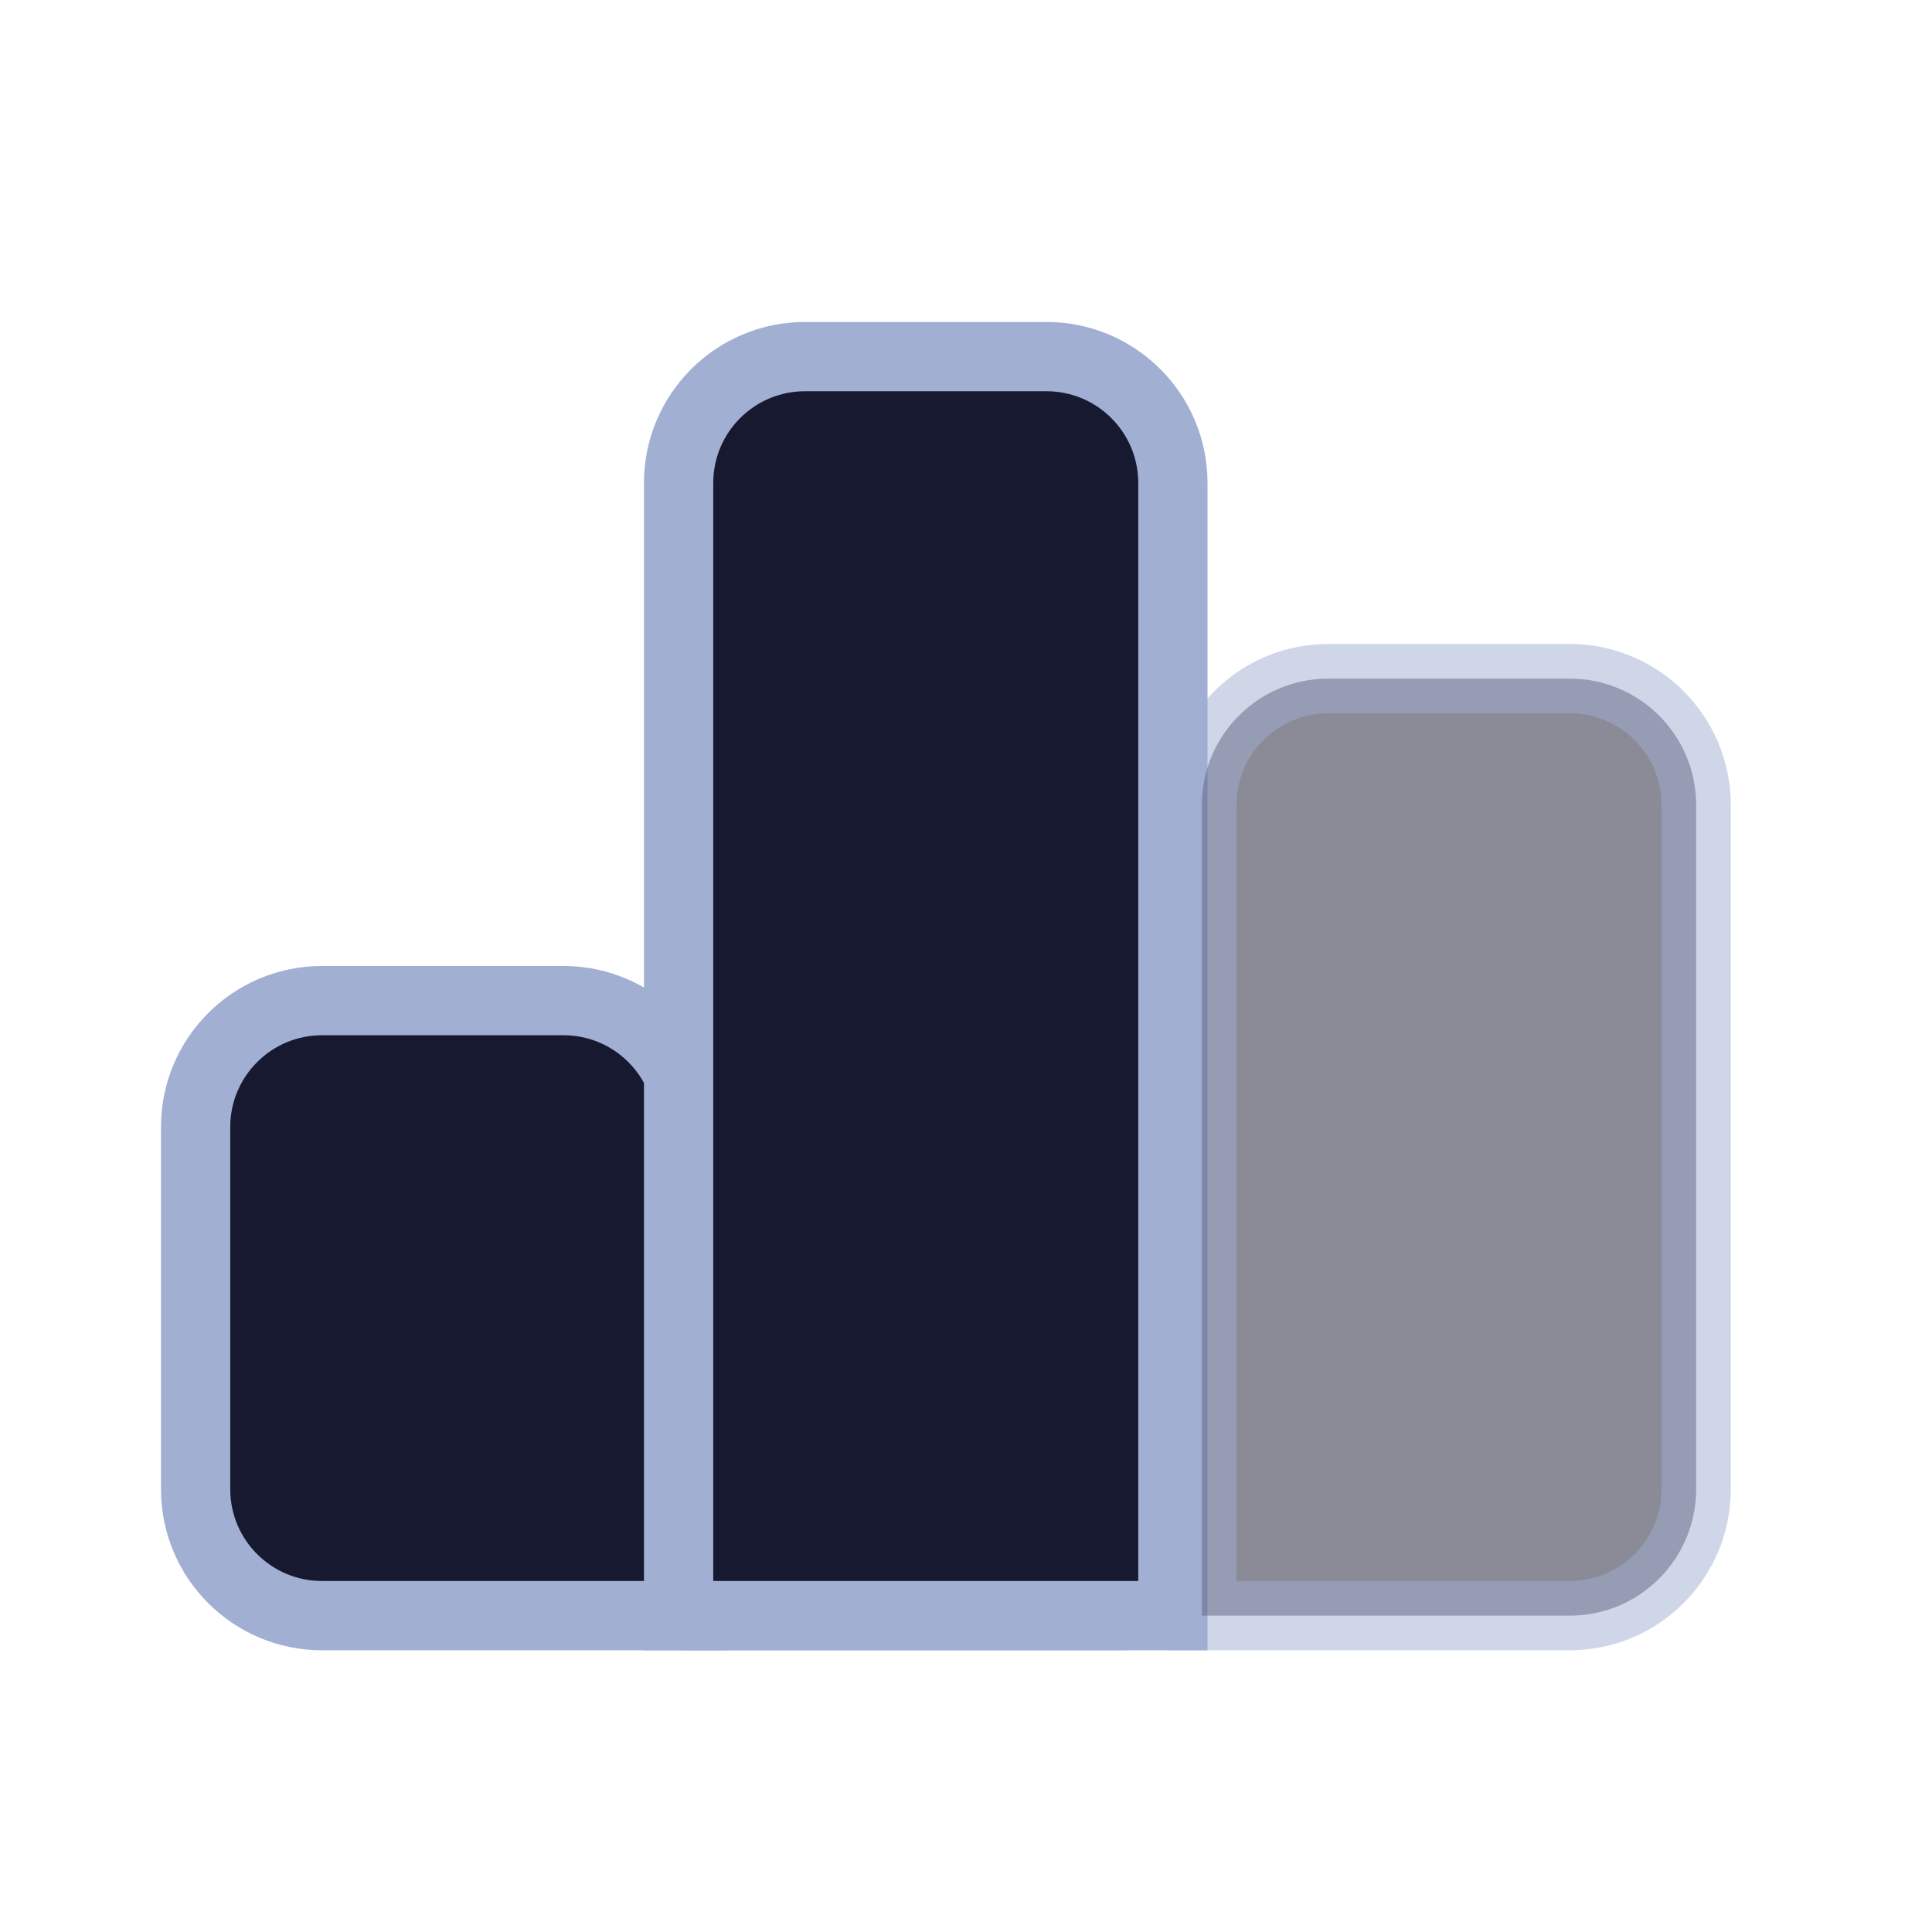 <svg width="48" height="48" viewBox="0 0 48 48" fill="none" xmlns="http://www.w3.org/2000/svg">
<path d="M4.86 28C4.86 26.266 6.266 24.86 8 24.86H14C15.734 24.86 17.14 26.266 17.14 28V40.14H8C6.266 40.14 4.86 38.734 4.86 37V28Z" fill="#171931" stroke="#A1AFD3" stroke-width="1.721"/>
<path d="M16.86 12C16.86 10.266 18.266 8.86 20 8.86H26C27.734 8.86 29.14 10.266 29.14 12V40.14H16.86V12Z" fill="#171931" stroke="#A1AFD3" stroke-width="1.721"/>
<path opacity="0.5" d="M29.86 20C29.86 18.266 31.266 16.86 33 16.86H39C40.734 16.86 42.14 18.266 42.14 20V37C42.14 38.734 40.734 40.14 39 40.14H29.86V20Z" fill="#171931" stroke="#A1AFD3" stroke-width="1.721"/>
<path d="M17 40H28V41H17V40Z" fill="#A1AFD3"/>
</svg>
